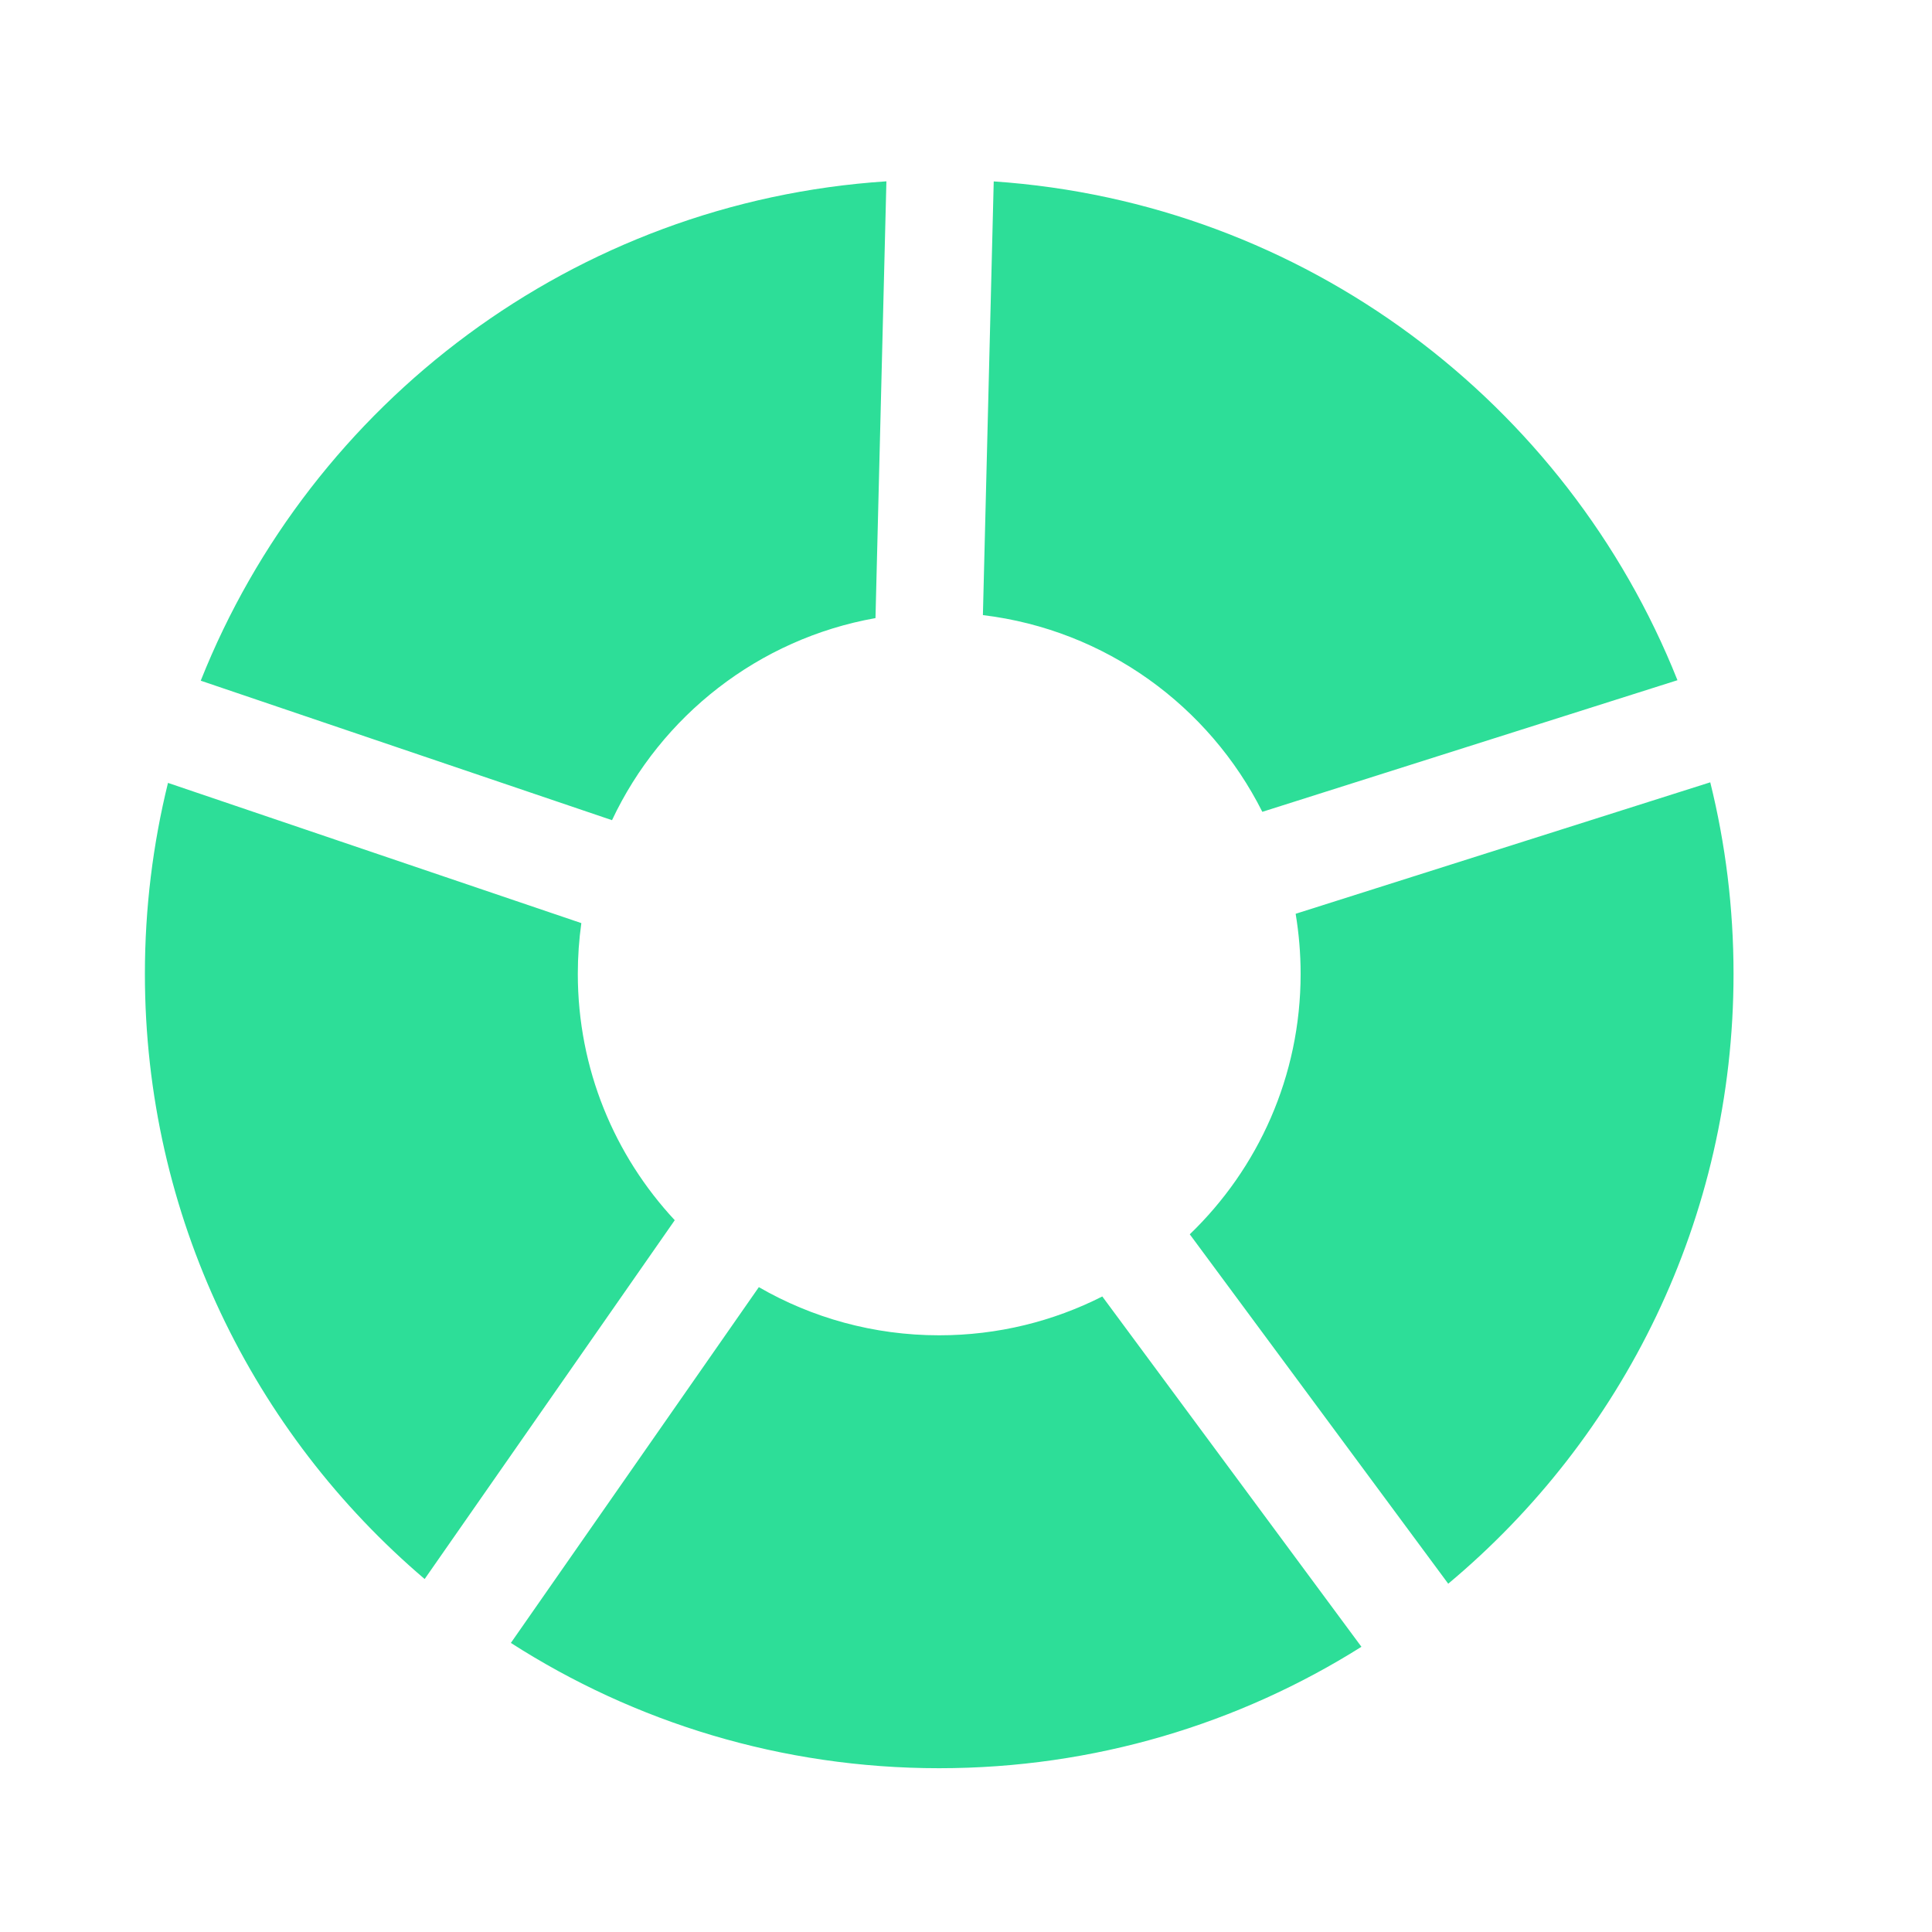 <?xml version="1.0" encoding="UTF-8"?>
<svg width="40px" height="40px" viewBox="0 0 40 40" version="1.1" xmlns="http://www.w3.org/2000/svg" xmlns:xlink="http://www.w3.org/1999/xlink">
    <!-- Generator: Sketch 46.1 (44463) - http://www.bohemiancoding.com/sketch -->
    <title>icon-sta5</title>
    <desc>Created with Sketch.</desc>
    <defs></defs>
    <g id="Page-1" stroke="none" stroke-width="1" fill="none" fill-rule="evenodd">
        <g id="Artboard" transform="translate(-160, -158)" fill="#2DDE98">
            <path d="M195.409,174.197 C195.724,175.468 195.891,176.796 195.891,178.163 C195.891,183.236 193.594,187.772 189.984,190.789 L184.633,183.555 C186.047,182.194 186.928,180.282 186.928,178.163 C186.928,177.739 186.892,177.324 186.825,176.919 L195.409,174.197 L195.409,174.197 Z M194.73,172.083 L186.135,174.808 C185.034,172.616 182.887,171.041 180.35,170.735 L180.574,161.756 C187.018,162.193 192.444,166.342 194.73,172.083 L194.73,172.083 Z M188.187,192.095 C185.655,193.688 182.658,194.609 179.445,194.609 C176.179,194.609 173.136,193.657 170.577,192.015 L175.711,184.649 C176.81,185.283 178.085,185.646 179.445,185.646 C180.66,185.646 181.807,185.356 182.822,184.842 L188.187,192.095 L188.187,192.095 Z M168.792,190.692 C165.248,187.675 163,183.182 163,178.163 C163,176.8 163.166,175.476 163.478,174.209 L172.036,177.112 C171.988,177.455 171.963,177.806 171.963,178.163 C171.963,180.134 172.725,181.926 173.97,183.263 L168.792,190.692 L168.792,190.692 Z M164.156,172.093 C166.444,166.337 171.888,162.178 178.352,161.754 L178.126,170.797 C175.705,171.227 173.687,172.822 172.671,174.981 L164.156,172.093 L164.156,172.093 Z" id="Combined-Shape-Copy-8"></path>
        </g>
    </g>
</svg>